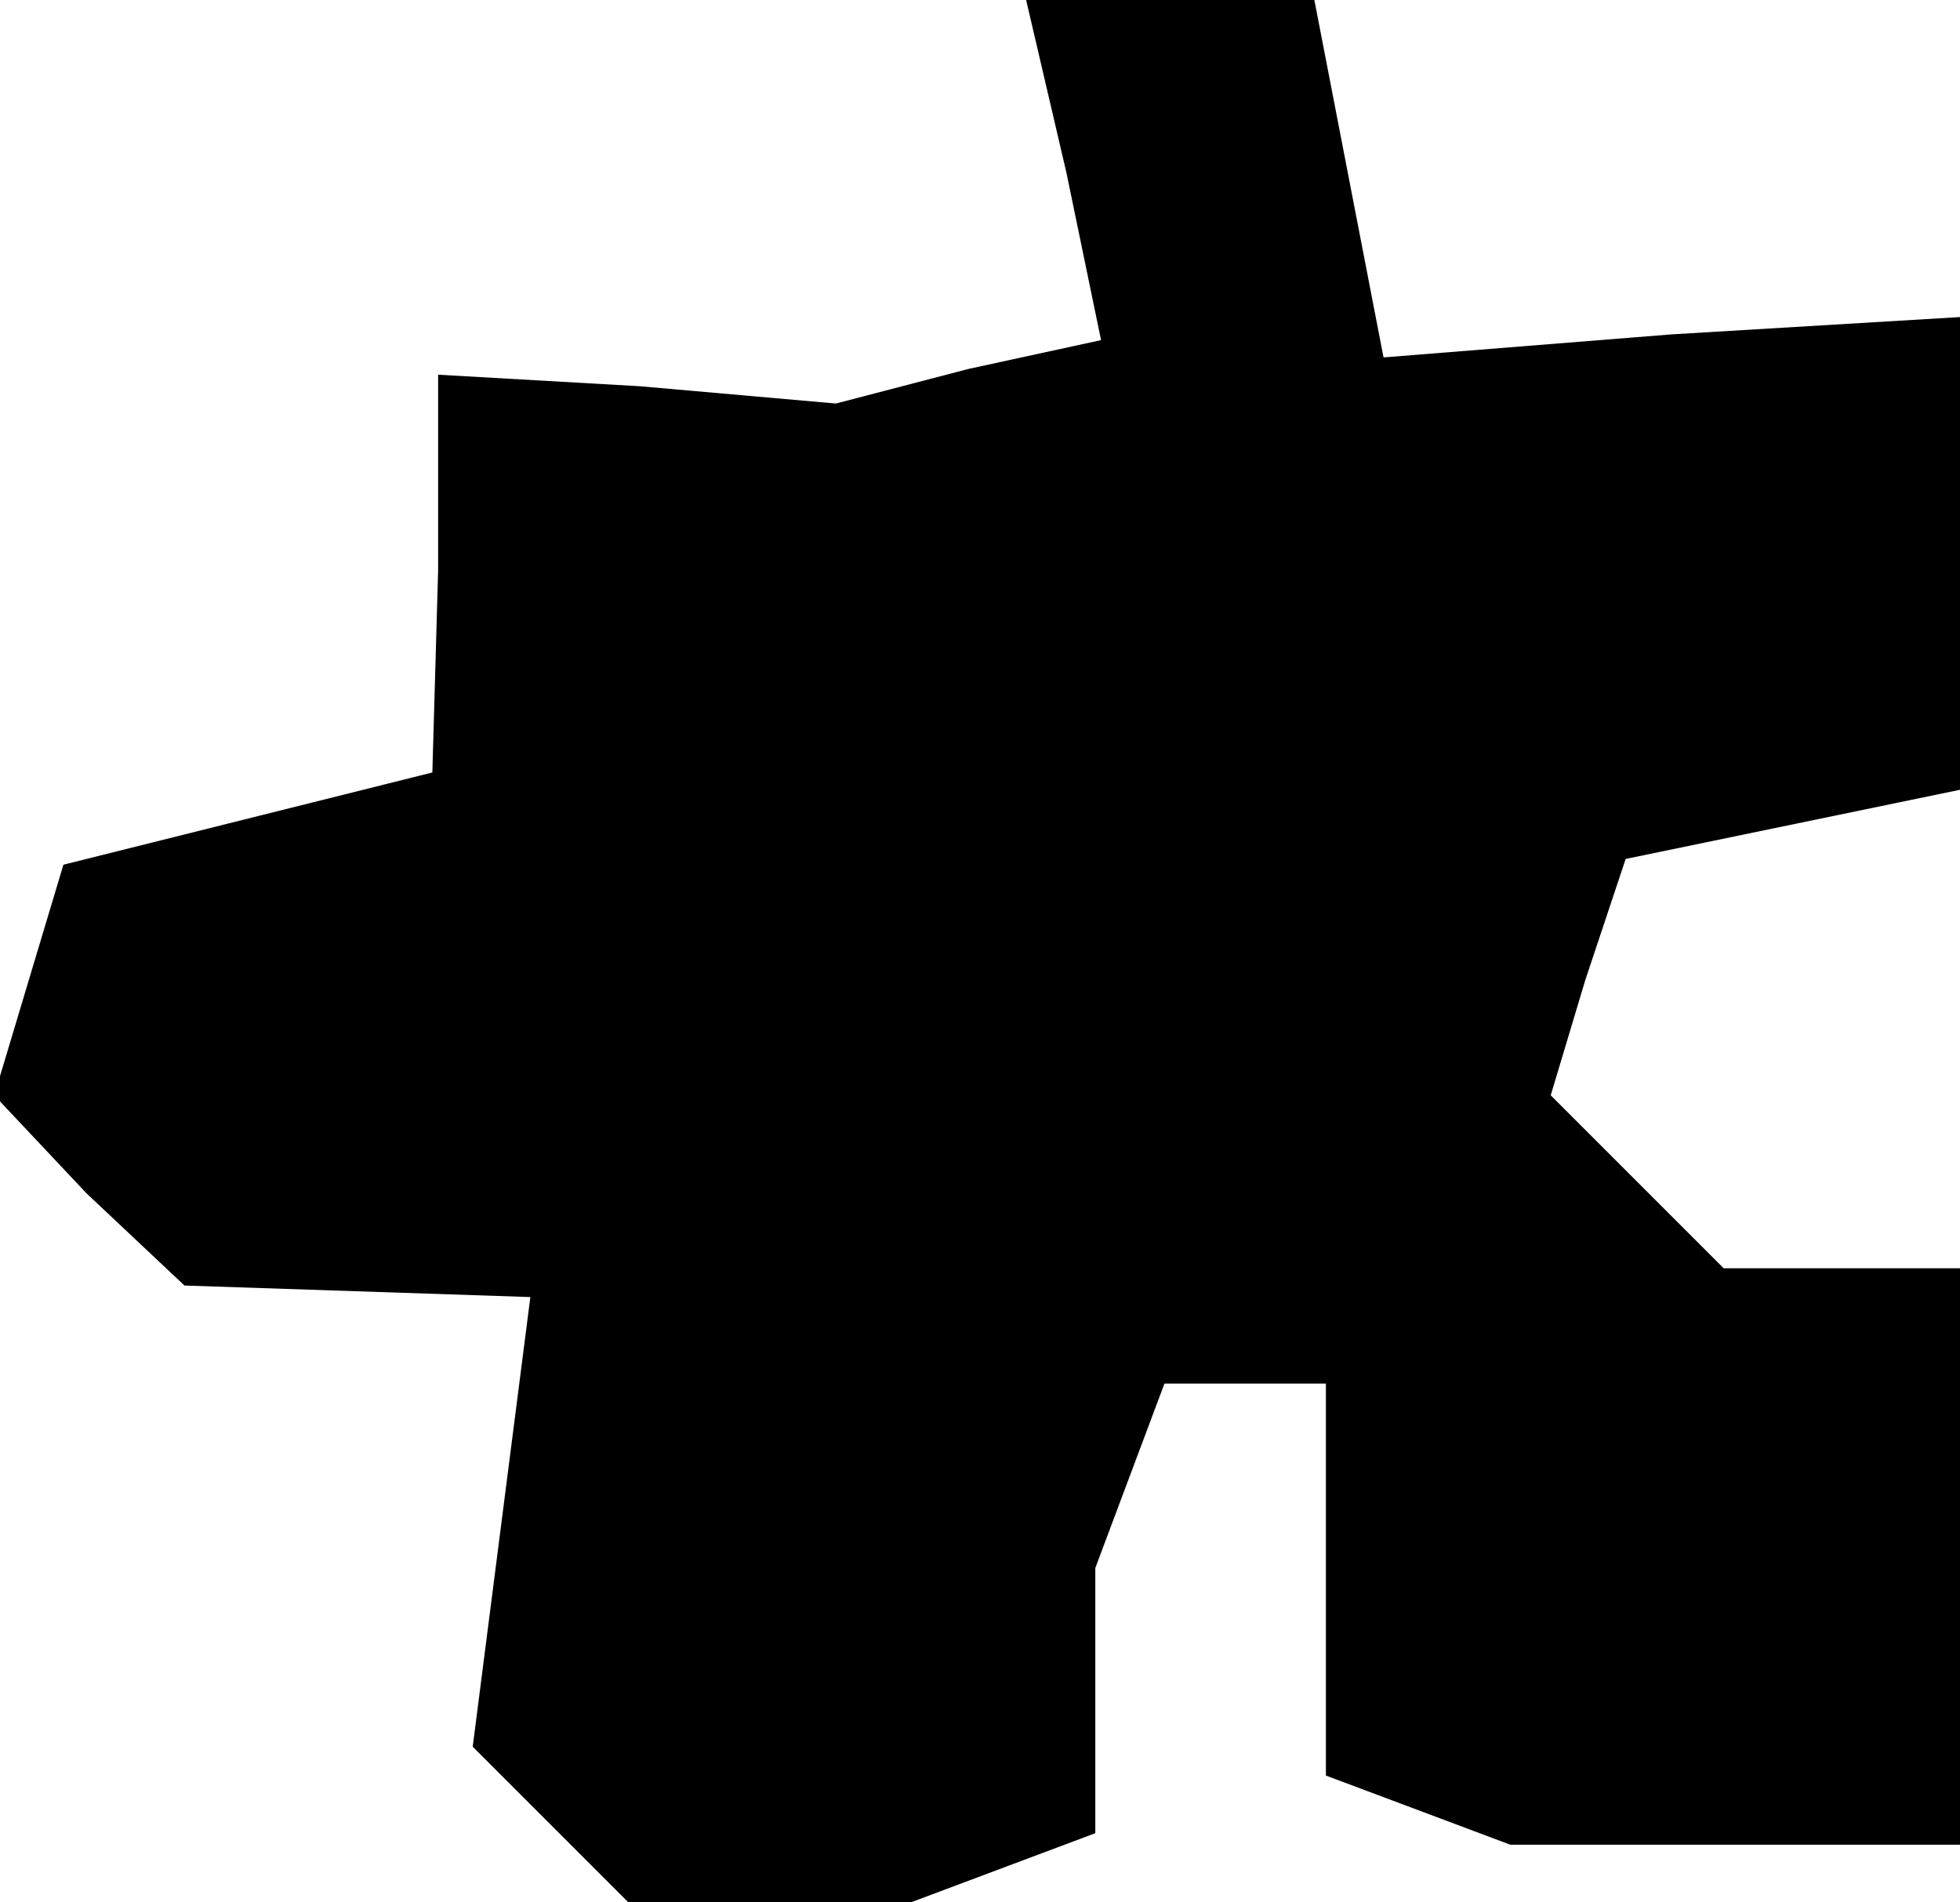 <?xml version="1.0" standalone="no"?>
<!DOCTYPE svg PUBLIC "-//W3C//DTD SVG 20010904//EN"
 "http://www.w3.org/TR/2001/REC-SVG-20010904/DTD/svg10.dtd">
<svg version="1.0" xmlns="http://www.w3.org/2000/svg"
 width="34pt" height="33pt" viewBox="0 0 34 33"
 preserveAspectRatio="xMidYMid meet">
<g transform="translate(0,33) scale(0.1,-0.1)"
fill="#000000" stroke="none">
<path d="M185 300 l6 -29 -23 -5 -23 -6 -34 3 -35 2 0 -34 -1 -35 -32 -8 -32
-8 -6 -20 -6 -20 16 -17 17 -16 30 -1 30 -1 -5 -39 -5 -39 13 -13 14 -14 24 0
25 0 16 6 16 6 0 23 0 23 6 16 6 16 14 0 14 0 0 -34 0 -34 16 -6 16 -6 39 0
39 0 0 50 0 50 -21 0 -20 0 -15 15 -15 15 6 20 7 21 29 6 29 6 0 41 0 41 -50
-3 -50 -4 -6 31 -6 31 -25 0 -25 0 7 -30z"/>
</g>
</svg>
